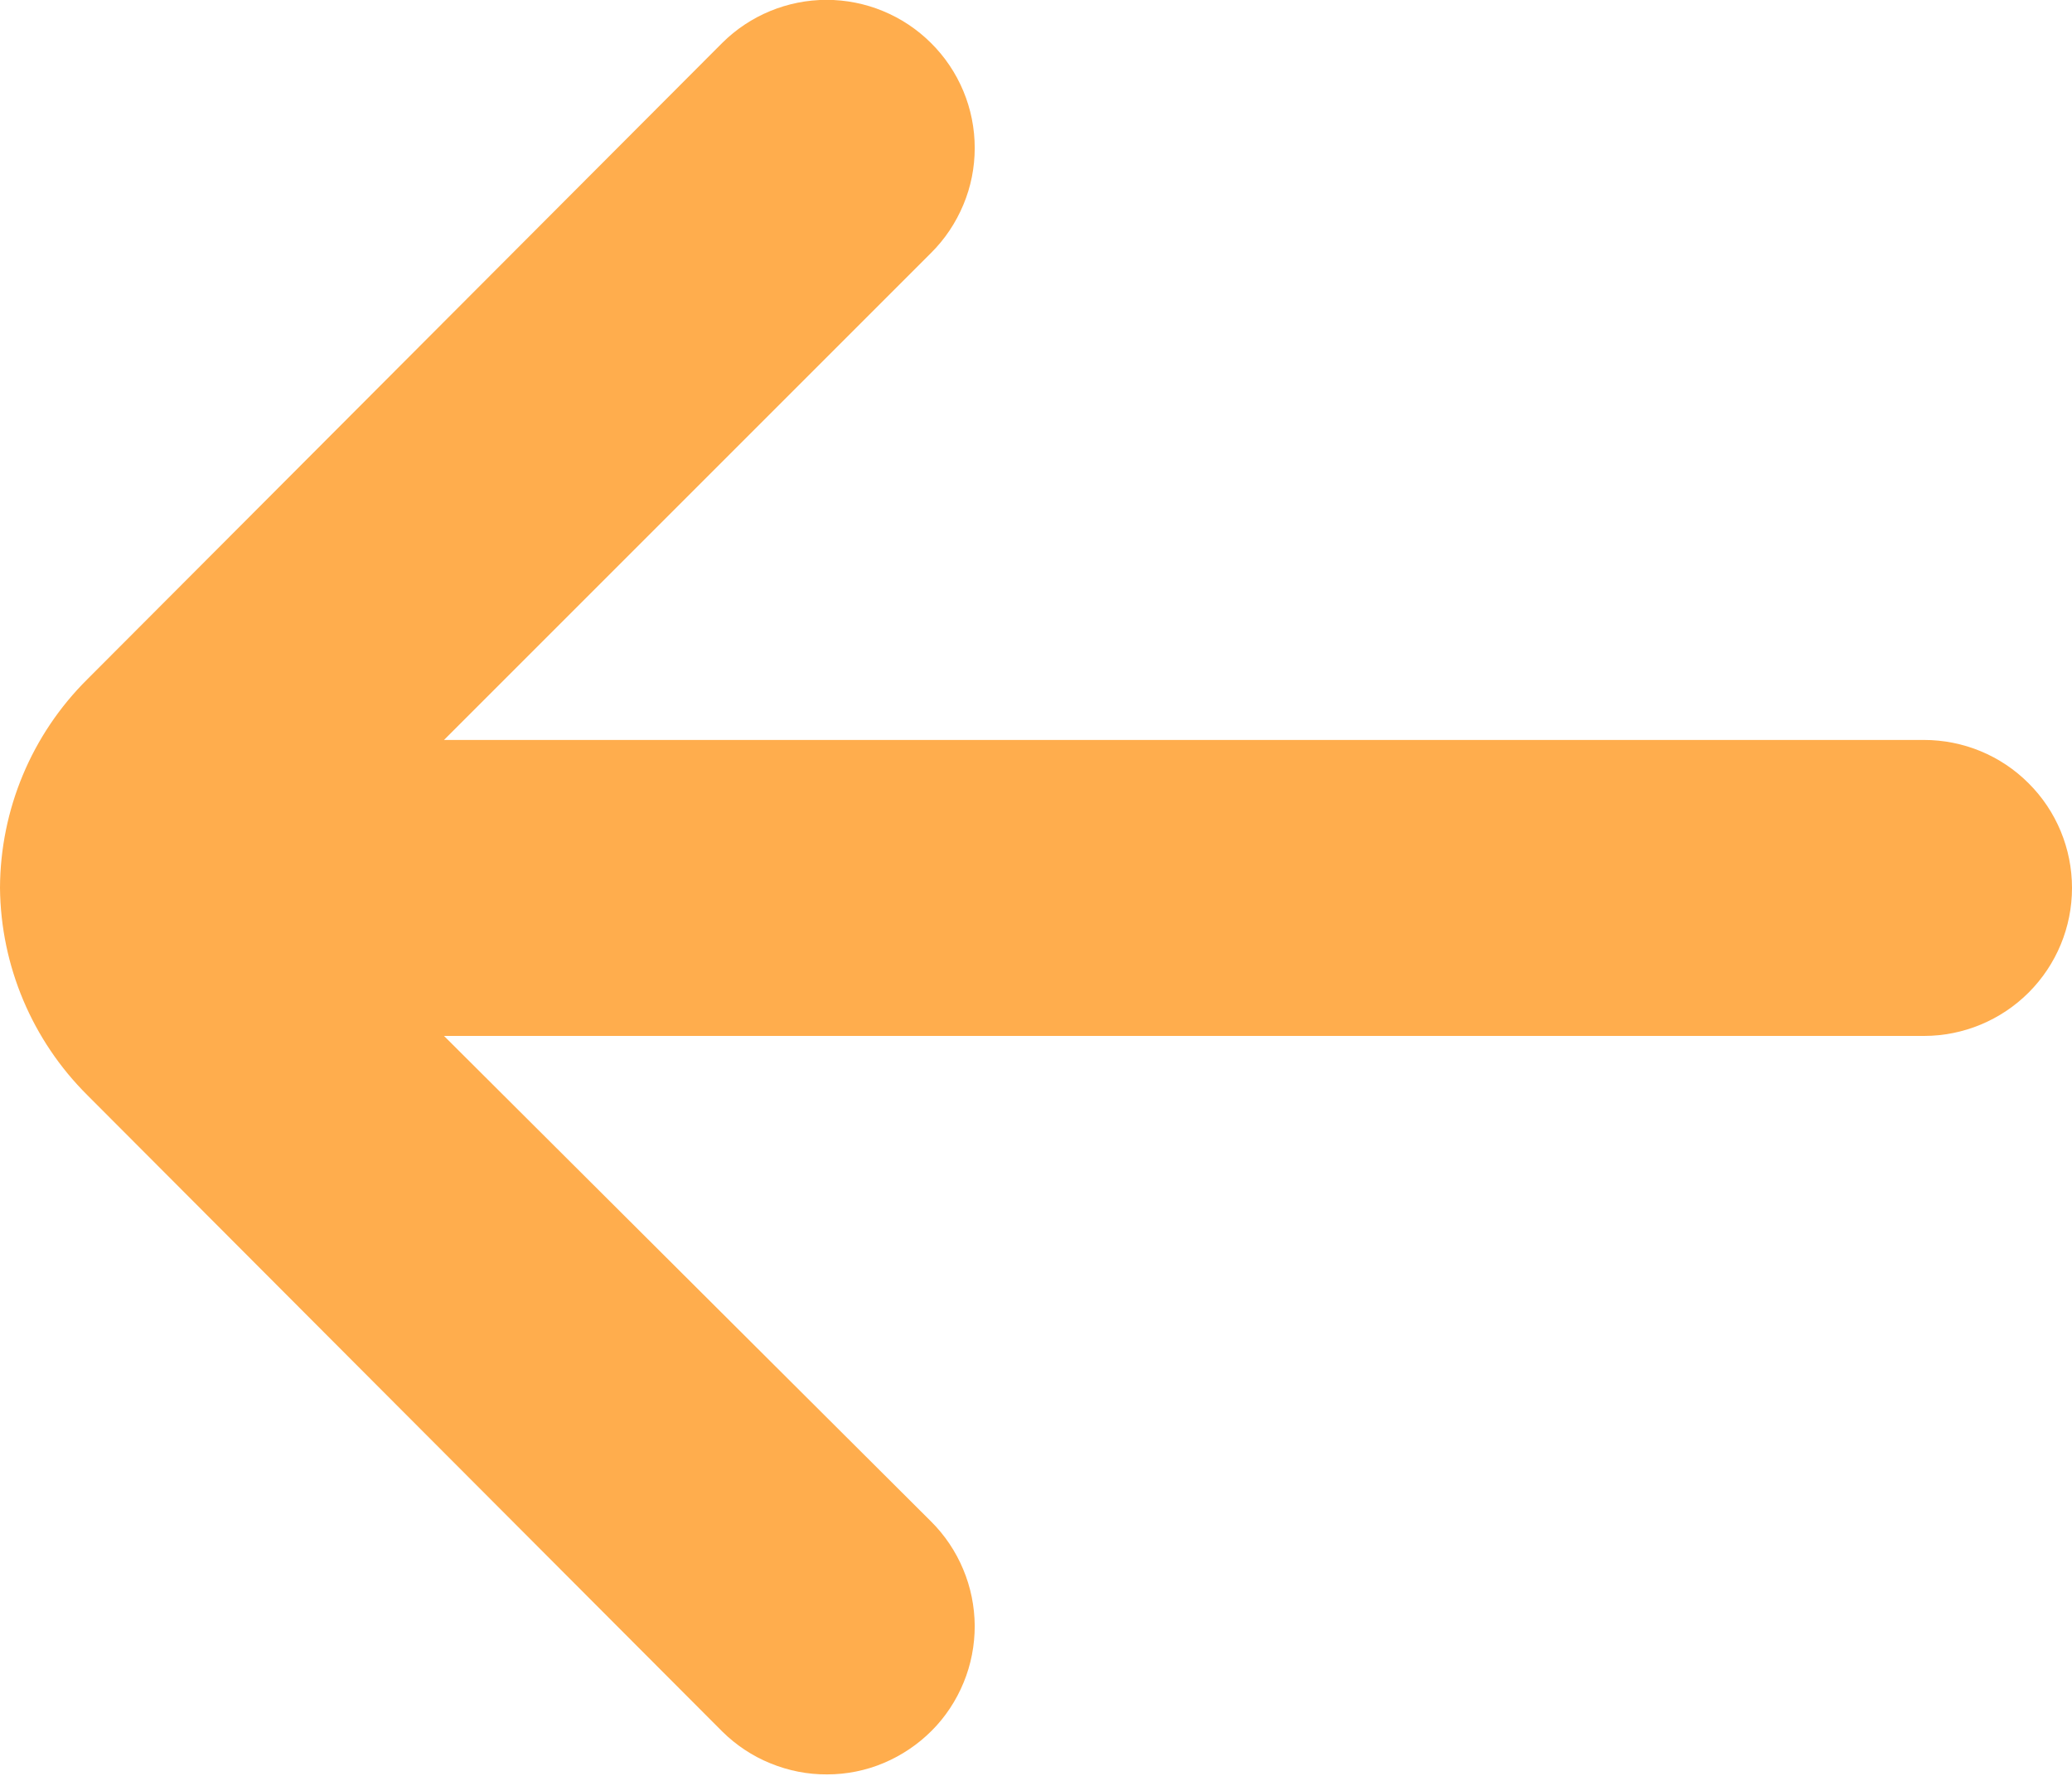 <svg width="14" height="12" viewBox="0 0 14 12" fill="none" xmlns="http://www.w3.org/2000/svg">
<path d="M13 5H3L6.29 1.71C6.384 1.617 6.458 1.506 6.509 1.384C6.56 1.263 6.586 1.132 6.586 1C6.586 0.868 6.56 0.737 6.509 0.615C6.458 0.493 6.384 0.383 6.29 0.29C6.103 0.104 5.849 -0.001 5.585 -0.001C5.321 -0.001 5.067 0.104 4.88 0.29L0.59 4.59C0.214 4.963 0.002 5.47 0 6C0.005 6.526 0.217 7.029 0.59 7.4L4.88 11.7C4.973 11.792 5.084 11.866 5.205 11.915C5.327 11.965 5.457 11.991 5.589 11.99C5.72 11.99 5.85 11.964 5.971 11.913C6.092 11.862 6.202 11.788 6.295 11.695C6.388 11.602 6.461 11.491 6.511 11.369C6.561 11.248 6.586 11.118 6.586 10.986C6.585 10.855 6.559 10.725 6.508 10.604C6.457 10.482 6.383 10.372 6.29 10.28L3 7H13C13.265 7 13.52 6.894 13.707 6.707C13.895 6.519 14 6.265 14 6C14 5.735 13.895 5.48 13.707 5.293C13.52 5.105 13.265 5 13 5Z" fill="#FFAD4D"/>
</svg>